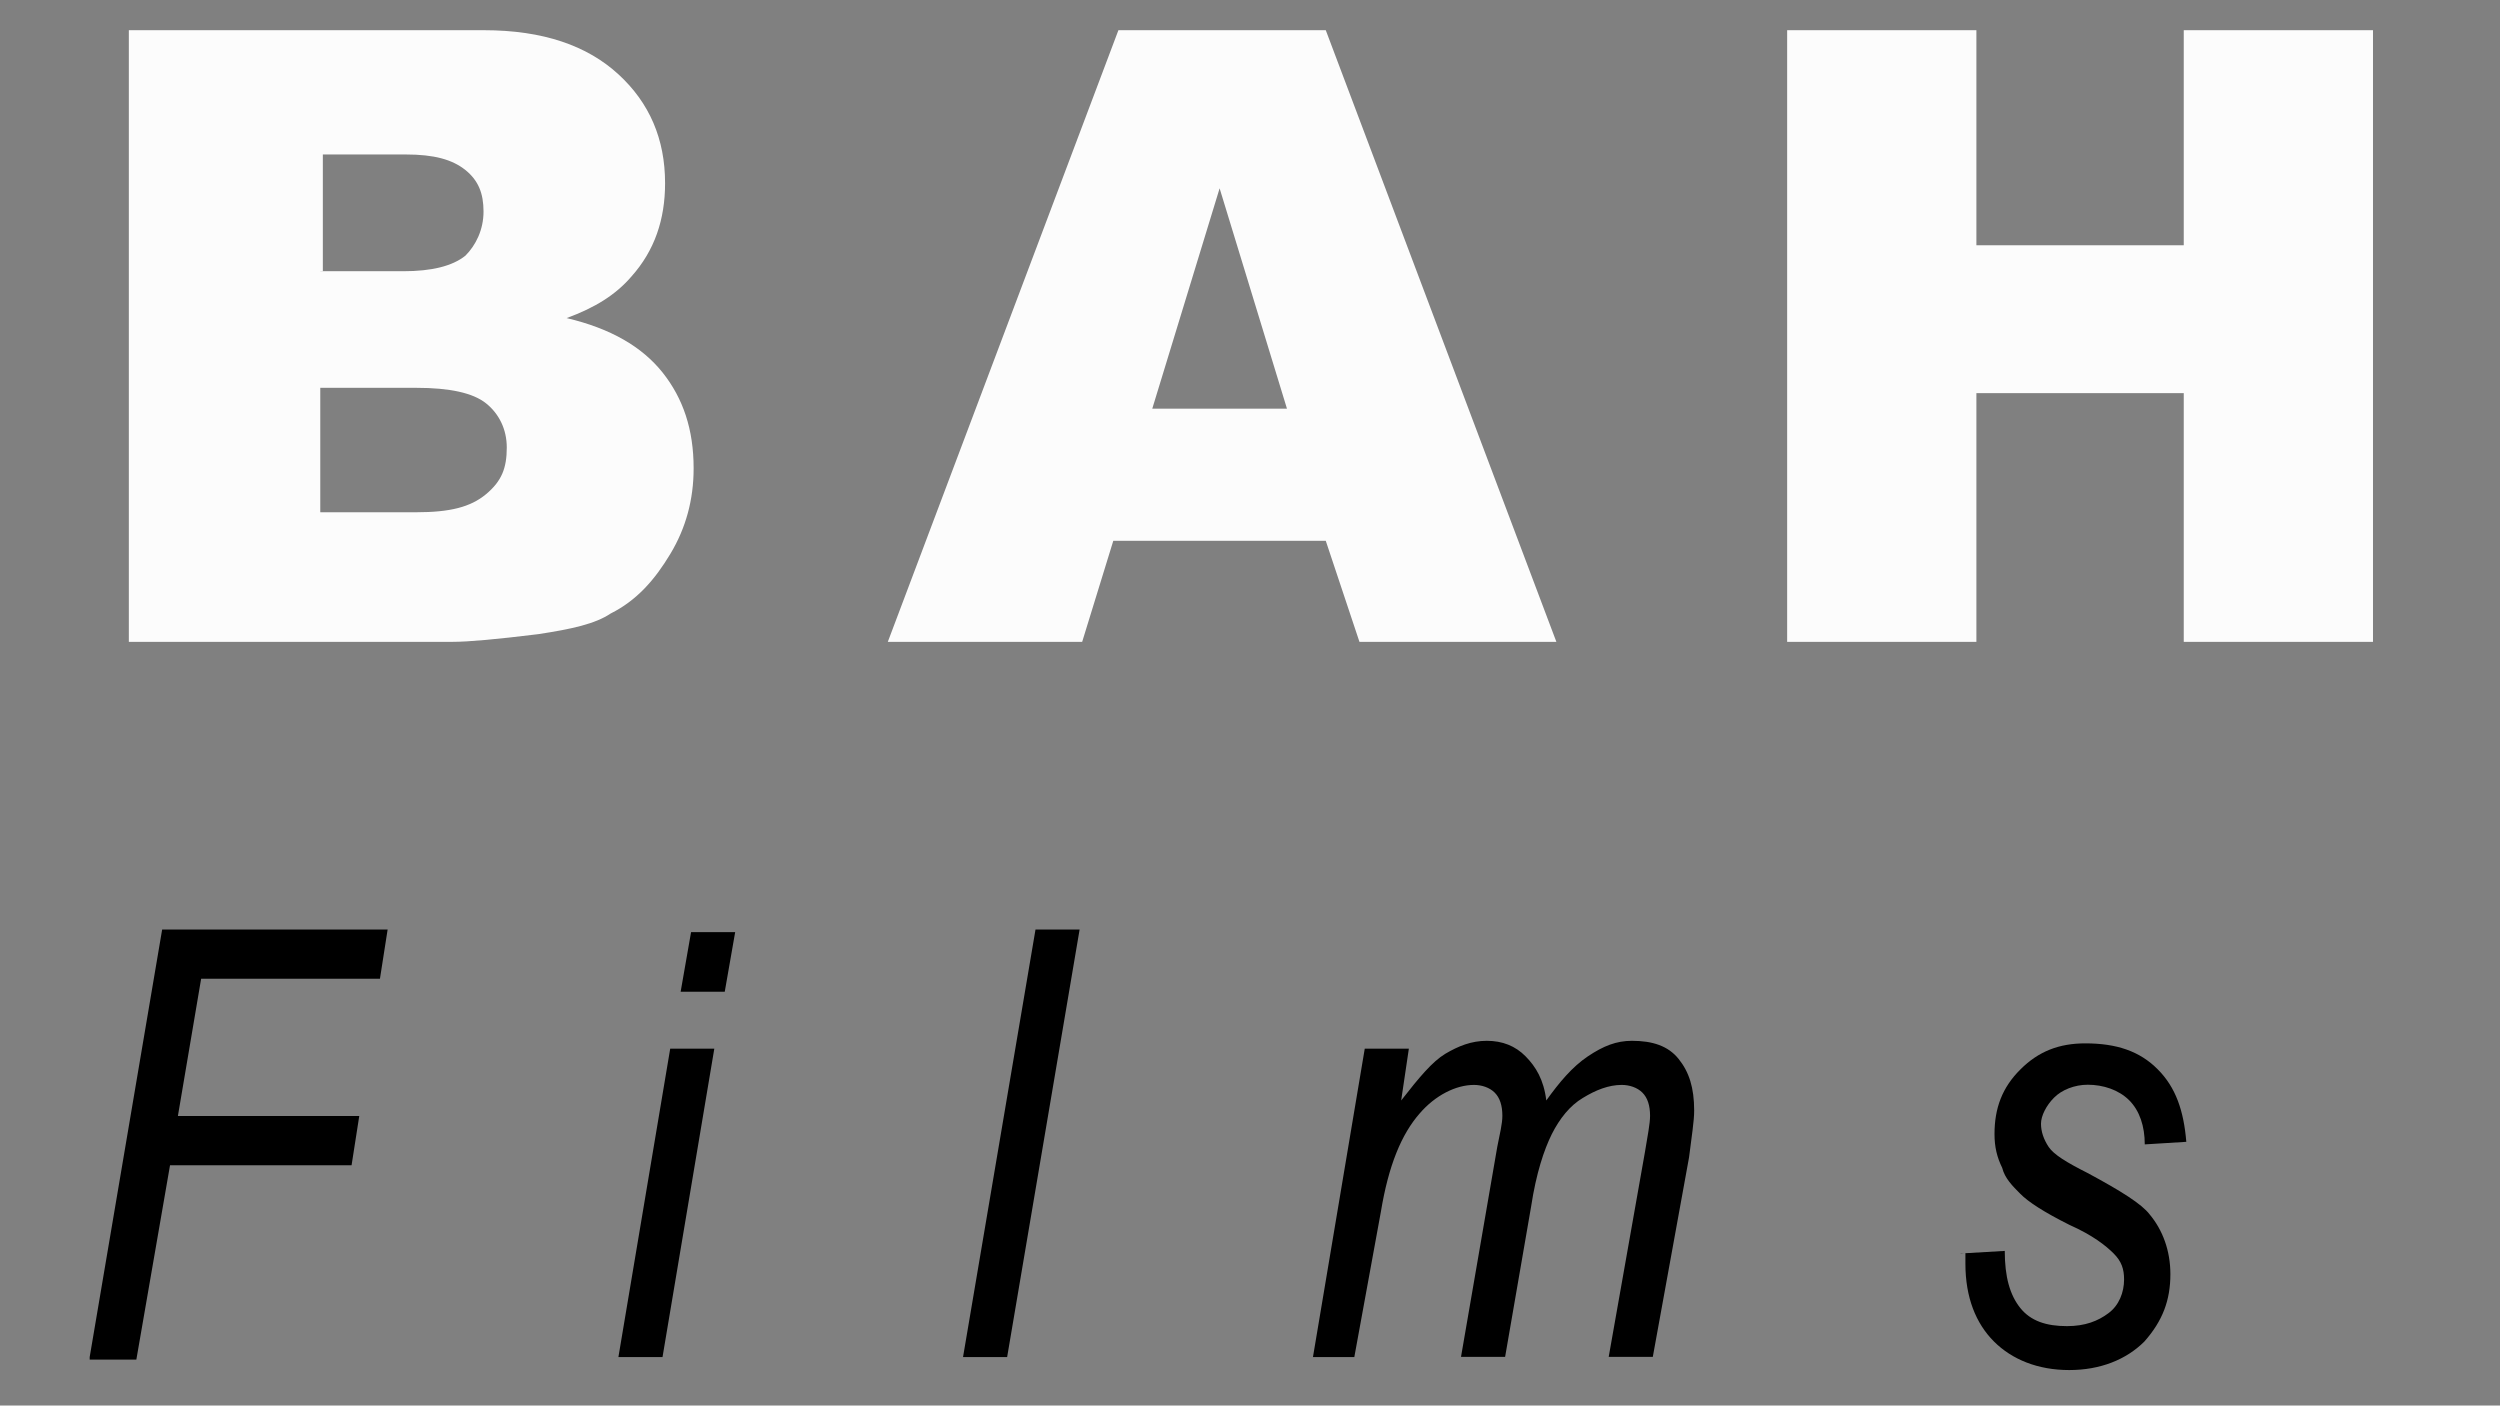 <?xml version="1.0" encoding="utf-8"?>
<!-- Generator: Adobe Illustrator 24.1.2, SVG Export Plug-In . SVG Version: 6.00 Build 0)  -->
<svg version="1.1" id="Calque_1" xmlns="http://www.w3.org/2000/svg" xmlns:xlink="http://www.w3.org/1999/xlink" x="0px" y="0px"
	 viewBox="0 0 1366 768" style="enable-background:new 0 0 1366 768;" xml:space="preserve">
<rect x="0" y="0" width="1366" height="768" fill="#808080" stroke="none"/>
<style type="text/css">
	.st0{fill:#FCFCFC;}
</style>
<g>
	<path class="st0" d="M70.3,16.5h194c32.6,0,56.6,8.5,73.6,24.1s25.5,35.4,25.5,59.5c0,19.8-5.7,36.8-18.4,51
		c-8.5,9.9-19.8,17-35.4,22.7c24.1,5.7,41.1,15.6,52.4,29.7c11.3,14.2,17,31.2,17,52.4c0,17-4.2,32.6-12.7,46.7
		c-8.5,14.2-18.4,25.5-32.6,32.6c-8.5,5.7-21.2,8.5-39.6,11.3c-22.7,2.8-38.2,4.2-46.7,4.2h-177V16.5z M175,148.2h45.3
		c15.6,0,26.9-2.8,34-8.5c5.7-5.7,9.9-14.2,9.9-24.1s-2.8-17-9.9-22.7c-7.1-5.7-17-8.5-32.6-8.5h-45.3v63.7H175z M175,279.9h52.4
		c18.4,0,29.7-2.8,38.2-9.9s11.3-14.2,11.3-25.5c0-9.9-4.2-18.4-11.3-24.1s-19.8-8.5-38.2-8.5H175V279.9z"/>
	<path class="st0" d="M724.4,295.5H608.3l-17,55.2H485.1l126-334.2h113.3l126,334.2H742.8L724.4,295.5z M703.2,223.3l-36.8-120.4
		l-36.8,120.4H703.2z"/>
	<path class="st0" d="M976.5,16.5h103.4v117.5h113.3V16.5h103.4v334.2h-103.4V214.8h-113.3v135.9H976.5V16.5z"/>
	<path d="M49,741.5l39.6-233.6h123.2l-4.2,26.9h-97.7l-12.7,75h99.1l-4.2,26.9H92.9L74.5,742.9H49V741.5z"/>
	<path d="M337.9,741.5L366.2,573h24.1L362,741.5H337.9z M371.9,541.9l5.7-32.6h24.1l-5.7,32.6H371.9z"/>
	<path d="M526.2,741.5l39.6-233.6h24.1l-39.6,233.6H526.2z"/>
	<path d="M717.4,741.5L745.7,573h24.1l-4.2,28.3c9.9-12.7,17-21.2,24.1-25.5c7.1-4.2,14.2-7.1,22.7-7.1s15.6,2.8,21.2,8.5
		s9.9,12.7,11.3,24.1c7.1-9.9,14.2-18.4,22.7-24.1c8.5-5.7,15.6-8.5,24.1-8.5c11.3,0,19.8,2.8,25.5,9.9c5.7,7.1,8.5,15.6,8.5,28.3
		c0,5.7-1.4,14.2-2.8,25.5l-19.8,109h-24.1l19.8-111.9c1.4-8.5,2.8-15.6,2.8-19.8c0-5.7-1.4-9.9-4.2-12.7c-2.8-2.8-7.1-4.2-11.3-4.2
		c-7.1,0-14.2,2.8-21.2,7.1c-7.1,4.2-12.7,11.3-17,19.8c-4.2,8.5-8.5,21.2-11.3,39.6l-14.2,82.1h-24.1l19.8-114.7
		c1.4-7.1,2.8-12.7,2.8-17c0-5.7-1.4-9.9-4.2-12.7s-7.1-4.2-11.3-4.2c-9.9,0-21.2,5.7-29.7,15.6c-9.9,11.3-17,28.3-21.2,53.8
		L740,741.5L717.4,741.5L717.4,741.5z"/>
	<path d="M1071.3,684.9l24.1-1.4c0,14.2,2.8,24.1,8.5,31.2c5.7,7.1,14.2,9.9,25.5,9.9c9.9,0,17-2.8,22.7-7.1
		c5.7-4.2,8.5-11.3,8.5-18.4c0-5.7-1.4-9.9-5.7-14.2c-4.2-4.2-11.3-9.9-24.1-15.6c-14.2-7.1-22.7-12.7-26.9-17
		c-4.2-4.2-8.5-8.5-9.9-14.2c-2.8-5.7-4.2-11.3-4.2-18.4c0-14.2,4.2-25.5,14.2-35.4c9.9-9.9,21.2-14.2,35.4-14.2
		c17,0,29.7,4.2,39.6,14.2c9.9,9.9,14.2,22.7,15.6,39.6l-22.7,1.4c0-9.9-2.8-18.4-8.5-24.1c-5.7-5.7-14.2-8.5-22.7-8.5
		c-7.1,0-14.2,2.8-18.4,7.1c-4.2,4.2-7.1,9.9-7.1,14.2c0,4.2,1.4,8.5,4.2,12.7c2.8,4.2,9.9,8.5,21.2,14.2c18.4,9.9,29.7,17,34,22.7
		c7.1,8.5,11.3,19.8,11.3,32.6c0,14.2-4.2,25.5-14.2,36.8c-9.9,9.9-24.1,15.6-41.1,15.6s-31.2-5.7-41.1-15.6
		c-9.9-9.9-15.6-24.1-15.6-42.5v-5.7H1071.3z"/>
</g>
</svg>
